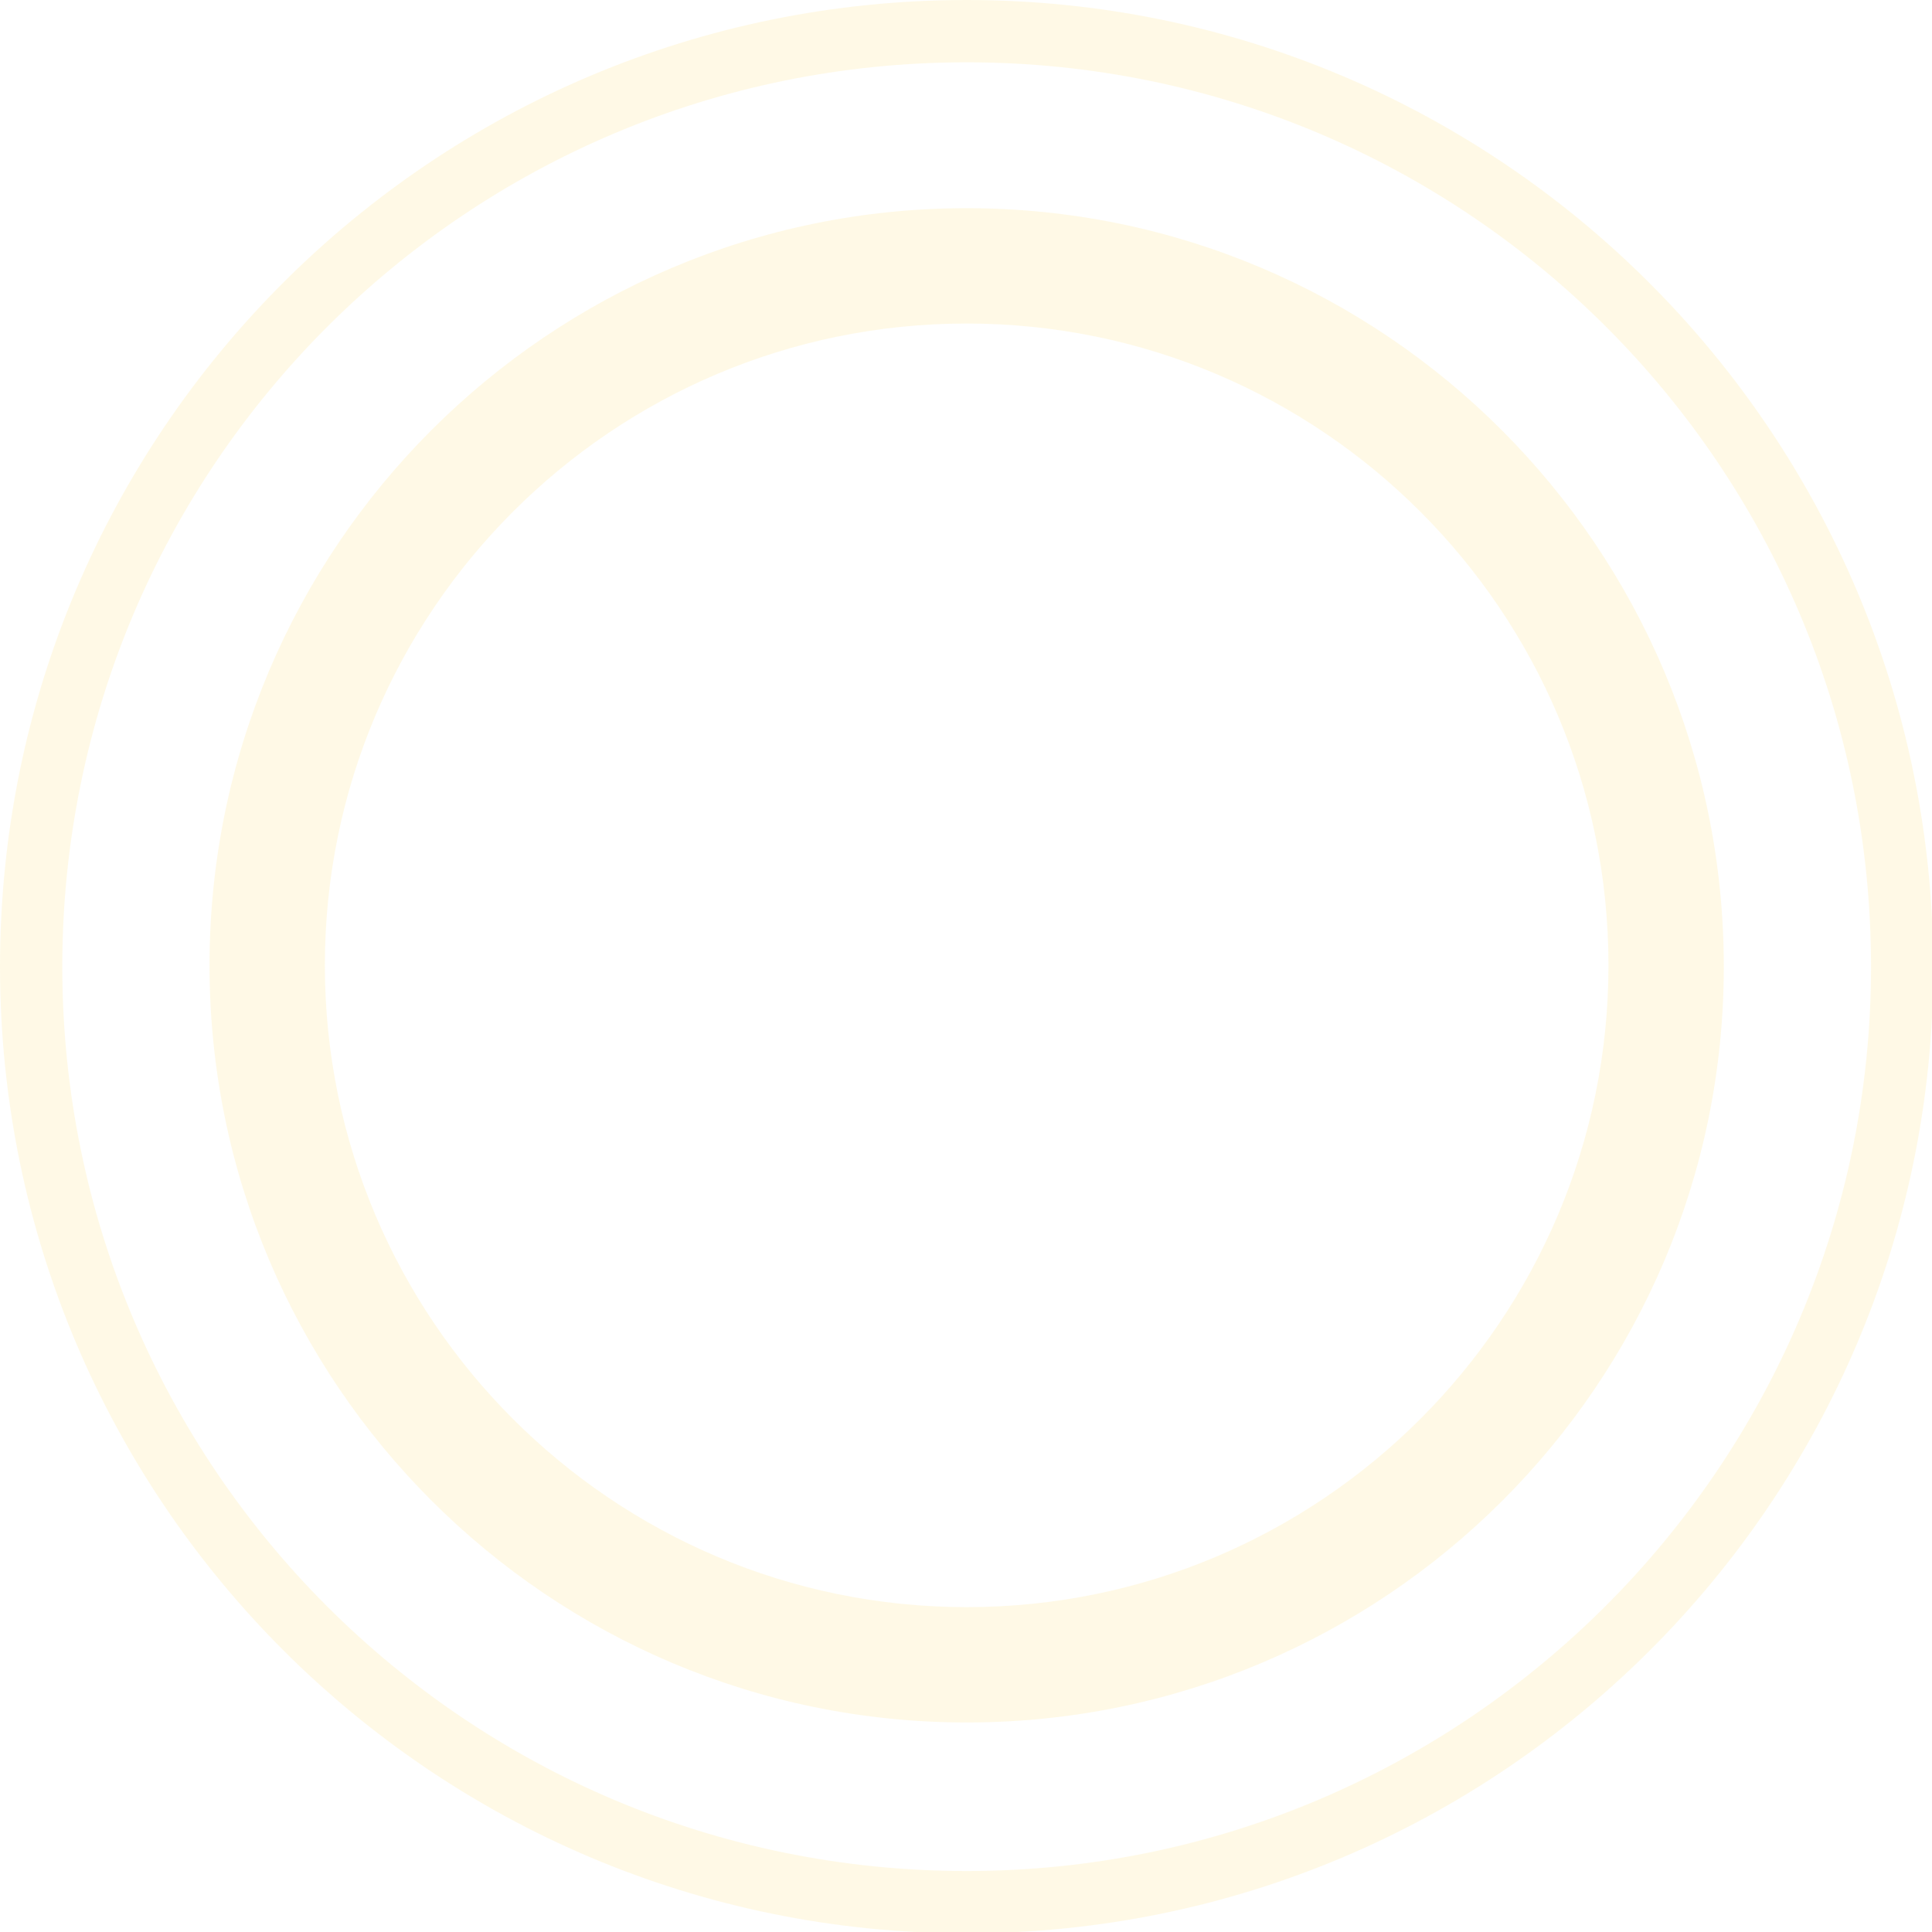 <svg width="230" height="230" fill="none" xmlns="http://www.w3.org/2000/svg"><g opacity=".12" clip-path="url(#clip0_2313_5611)" fill="#FFCF2D"><path d="M115.079 0C51.462 0 0 51.462 0 115.079c0 63.459 51.462 115.079 115.079 115.079 63.459 0 115.079-51.462 115.079-115.079C230 51.462 178.538 0 115.079 0zm0 222.739c-59.513 0-107.66-48.147-107.66-107.66S55.566 7.419 115.08 7.419s107.66 48.147 107.66 107.66c0 59.355-48.305 107.66-107.66 107.66z"/><path d="M115.079 24.783c-49.725 0-90.137 40.412-90.137 90.137 0 49.726 40.412 90.138 90.137 90.138 49.726 0 90.137-40.254 90.137-89.98 0-49.883-40.411-90.295-90.137-90.295zm0 166.541c-42.148 0-76.403-34.255-76.403-76.404 0-42.148 34.255-76.403 76.403-76.403s76.404 34.255 76.404 76.403c0 42.149-34.256 76.404-76.404 76.404z"/></g><defs><clipPath id="clip0_2313_5611"><path fill="#fff" d="M0 0h230v230H0z"/></clipPath></defs></svg>